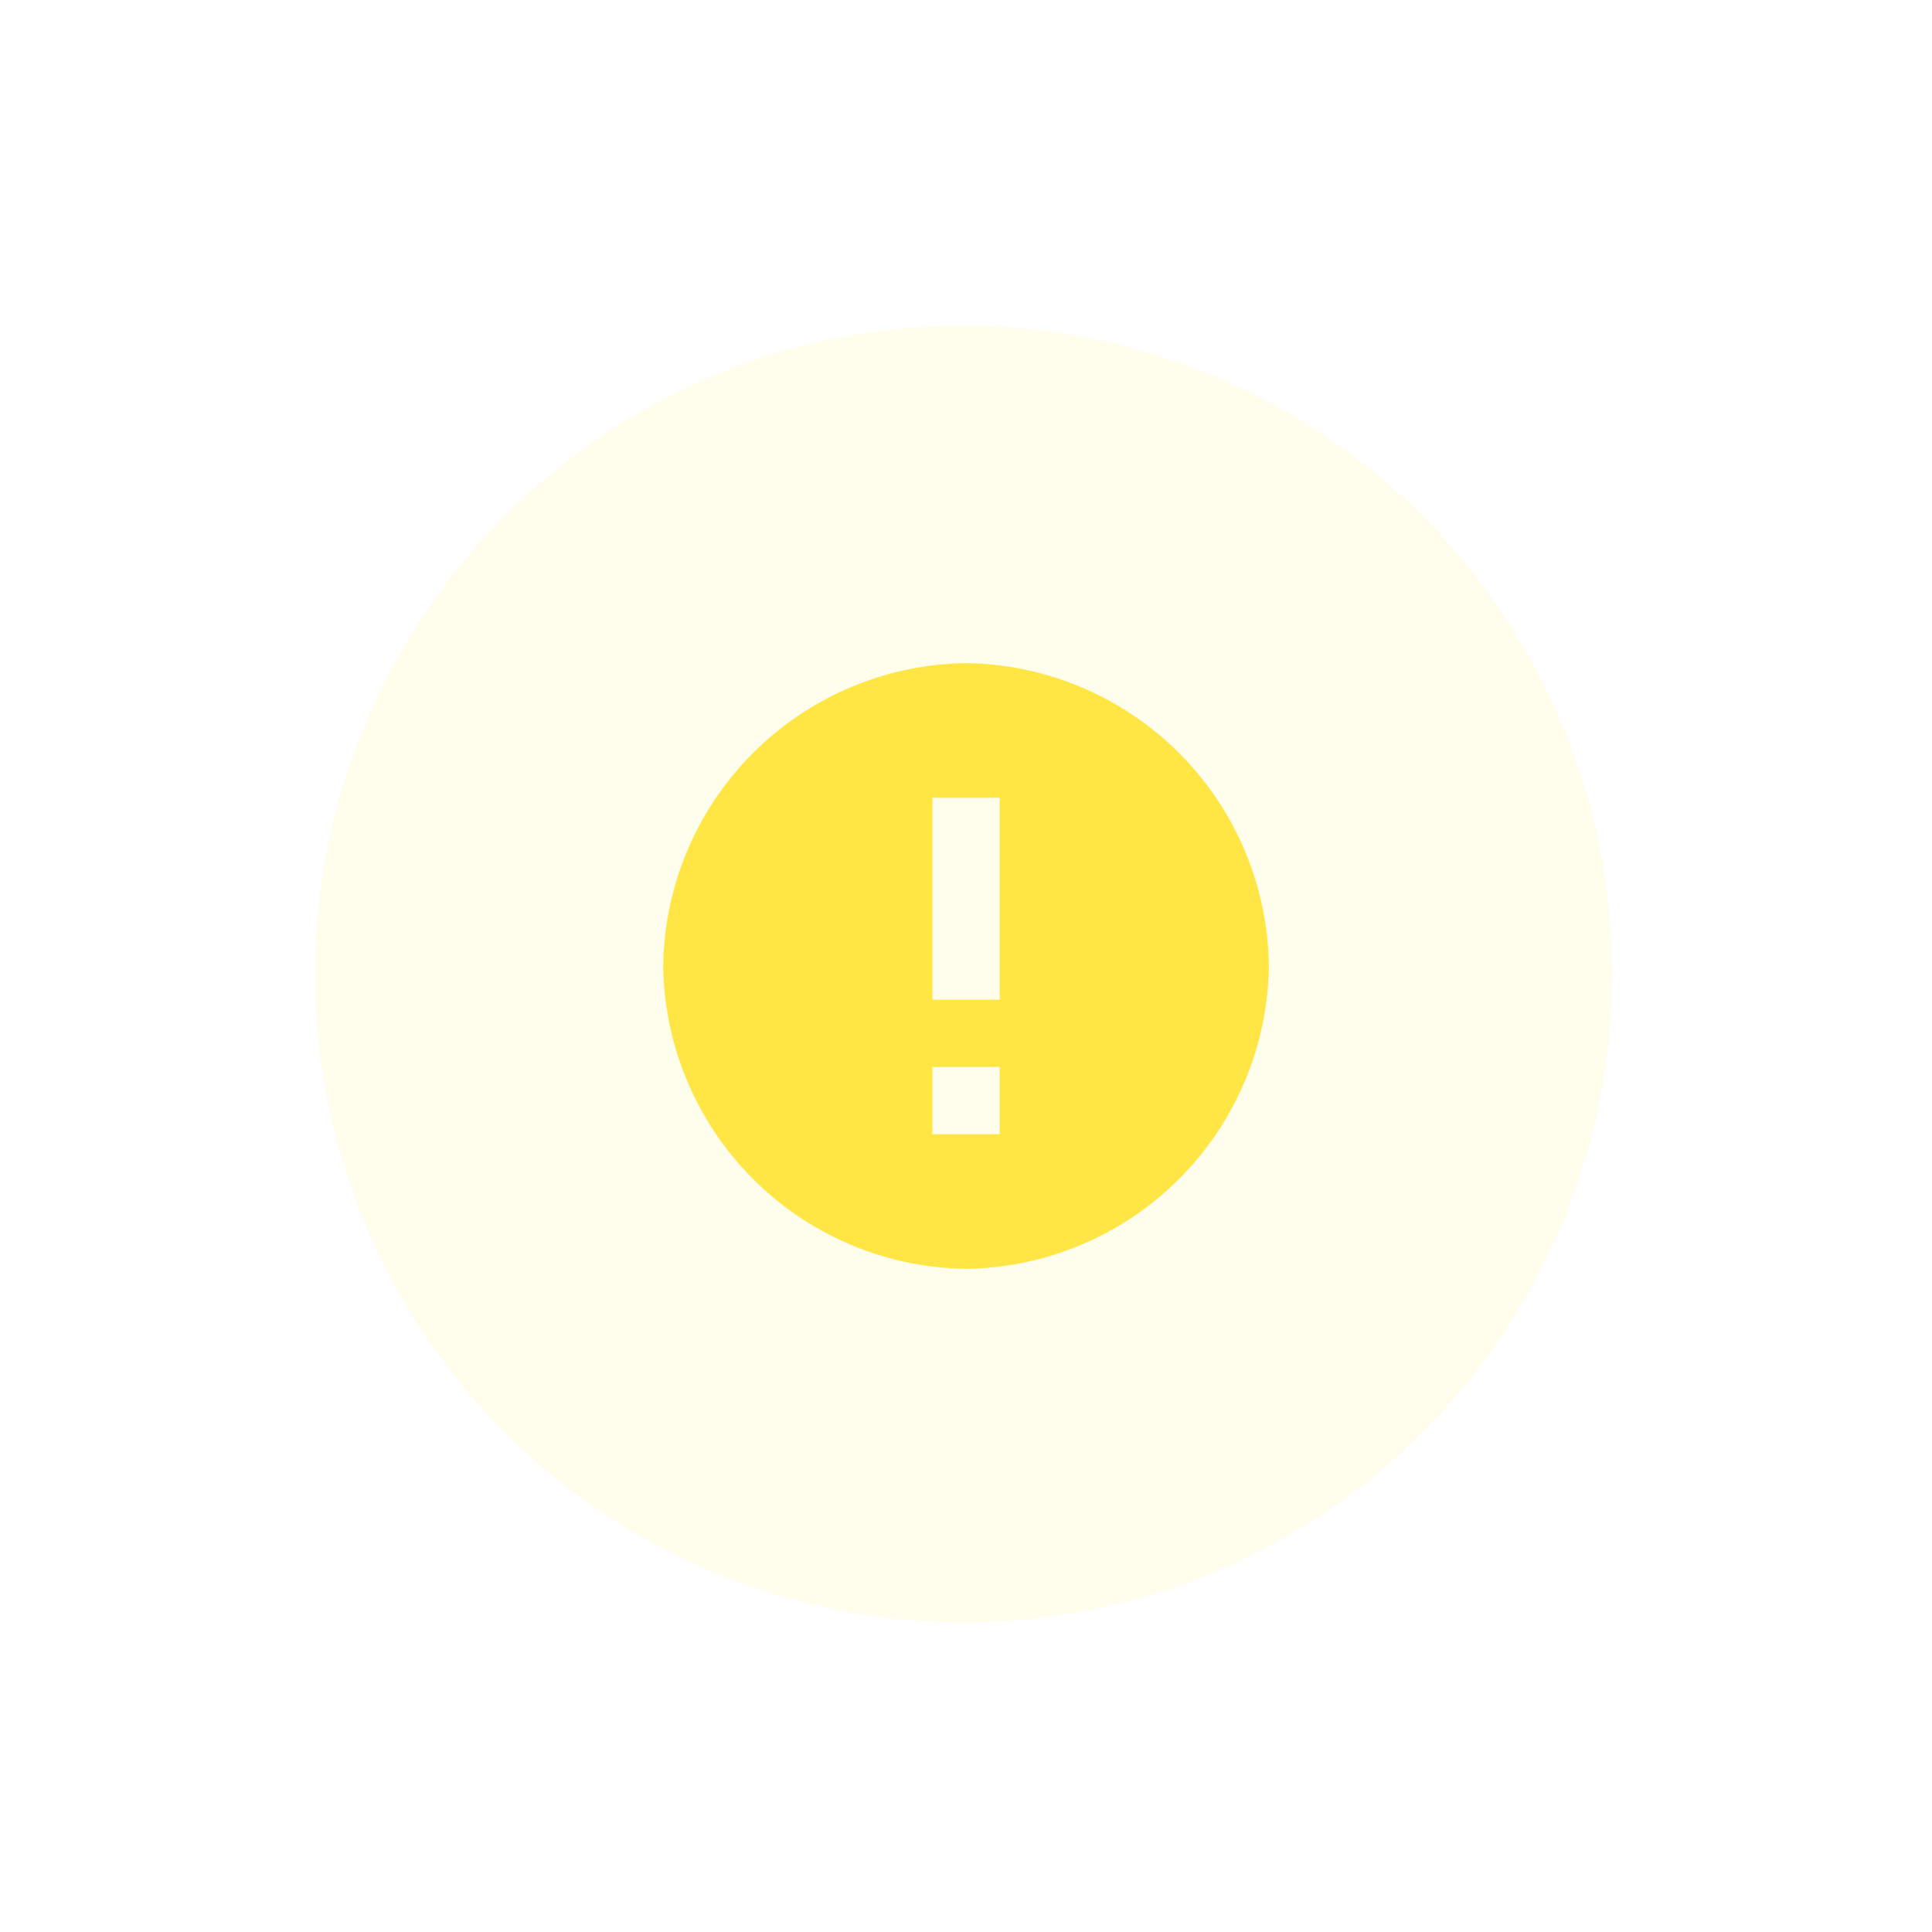 <svg xmlns="http://www.w3.org/2000/svg" xmlns:xlink="http://www.w3.org/1999/xlink" width="65.548" height="65.549" viewBox="0 0 65.548 65.549">
  <defs>
    <filter id="Path_36" x="0" y="0" width="65.548" height="65.549" filterUnits="userSpaceOnUse">
      <feOffset input="SourceAlpha"/>
      <feGaussianBlur stdDeviation="7.5" result="blur"/>
      <feFlood flood-color="#ffe644" flood-opacity="0.278"/>
      <feComposite operator="in" in2="blur"/>
      <feComposite in="SourceGraphic"/>
    </filter>
  </defs>
  <g id="Group_23" data-name="Group 23" transform="translate(-1287.309 -408.951)">
    <circle id="Ellipse_6" data-name="Ellipse 6" cx="22" cy="22" r="22" transform="translate(1298 420)" fill="#ffe644" opacity="0.1"/>
    <g id="bxs-alarm-exclamation" transform="translate(1309 429.5)">
      <g transform="matrix(1, 0, 0, 1, -21.69, -20.55)" filter="url(#Path_36)">
        <path id="Path_36-2" data-name="Path 36" d="M13.274,4A10.411,10.411,0,0,0,3,14.274,10.411,10.411,0,0,0,13.274,24.549,10.411,10.411,0,0,0,23.549,14.274,10.411,10.411,0,0,0,13.274,4Zm1.142,15.982H12.133V17.7h2.283Zm0-4.566H12.133V8.566h2.283Z" transform="translate(19.5 18.5)" fill="#ffe644"/>
      </g>
    </g>
  </g>
</svg>
